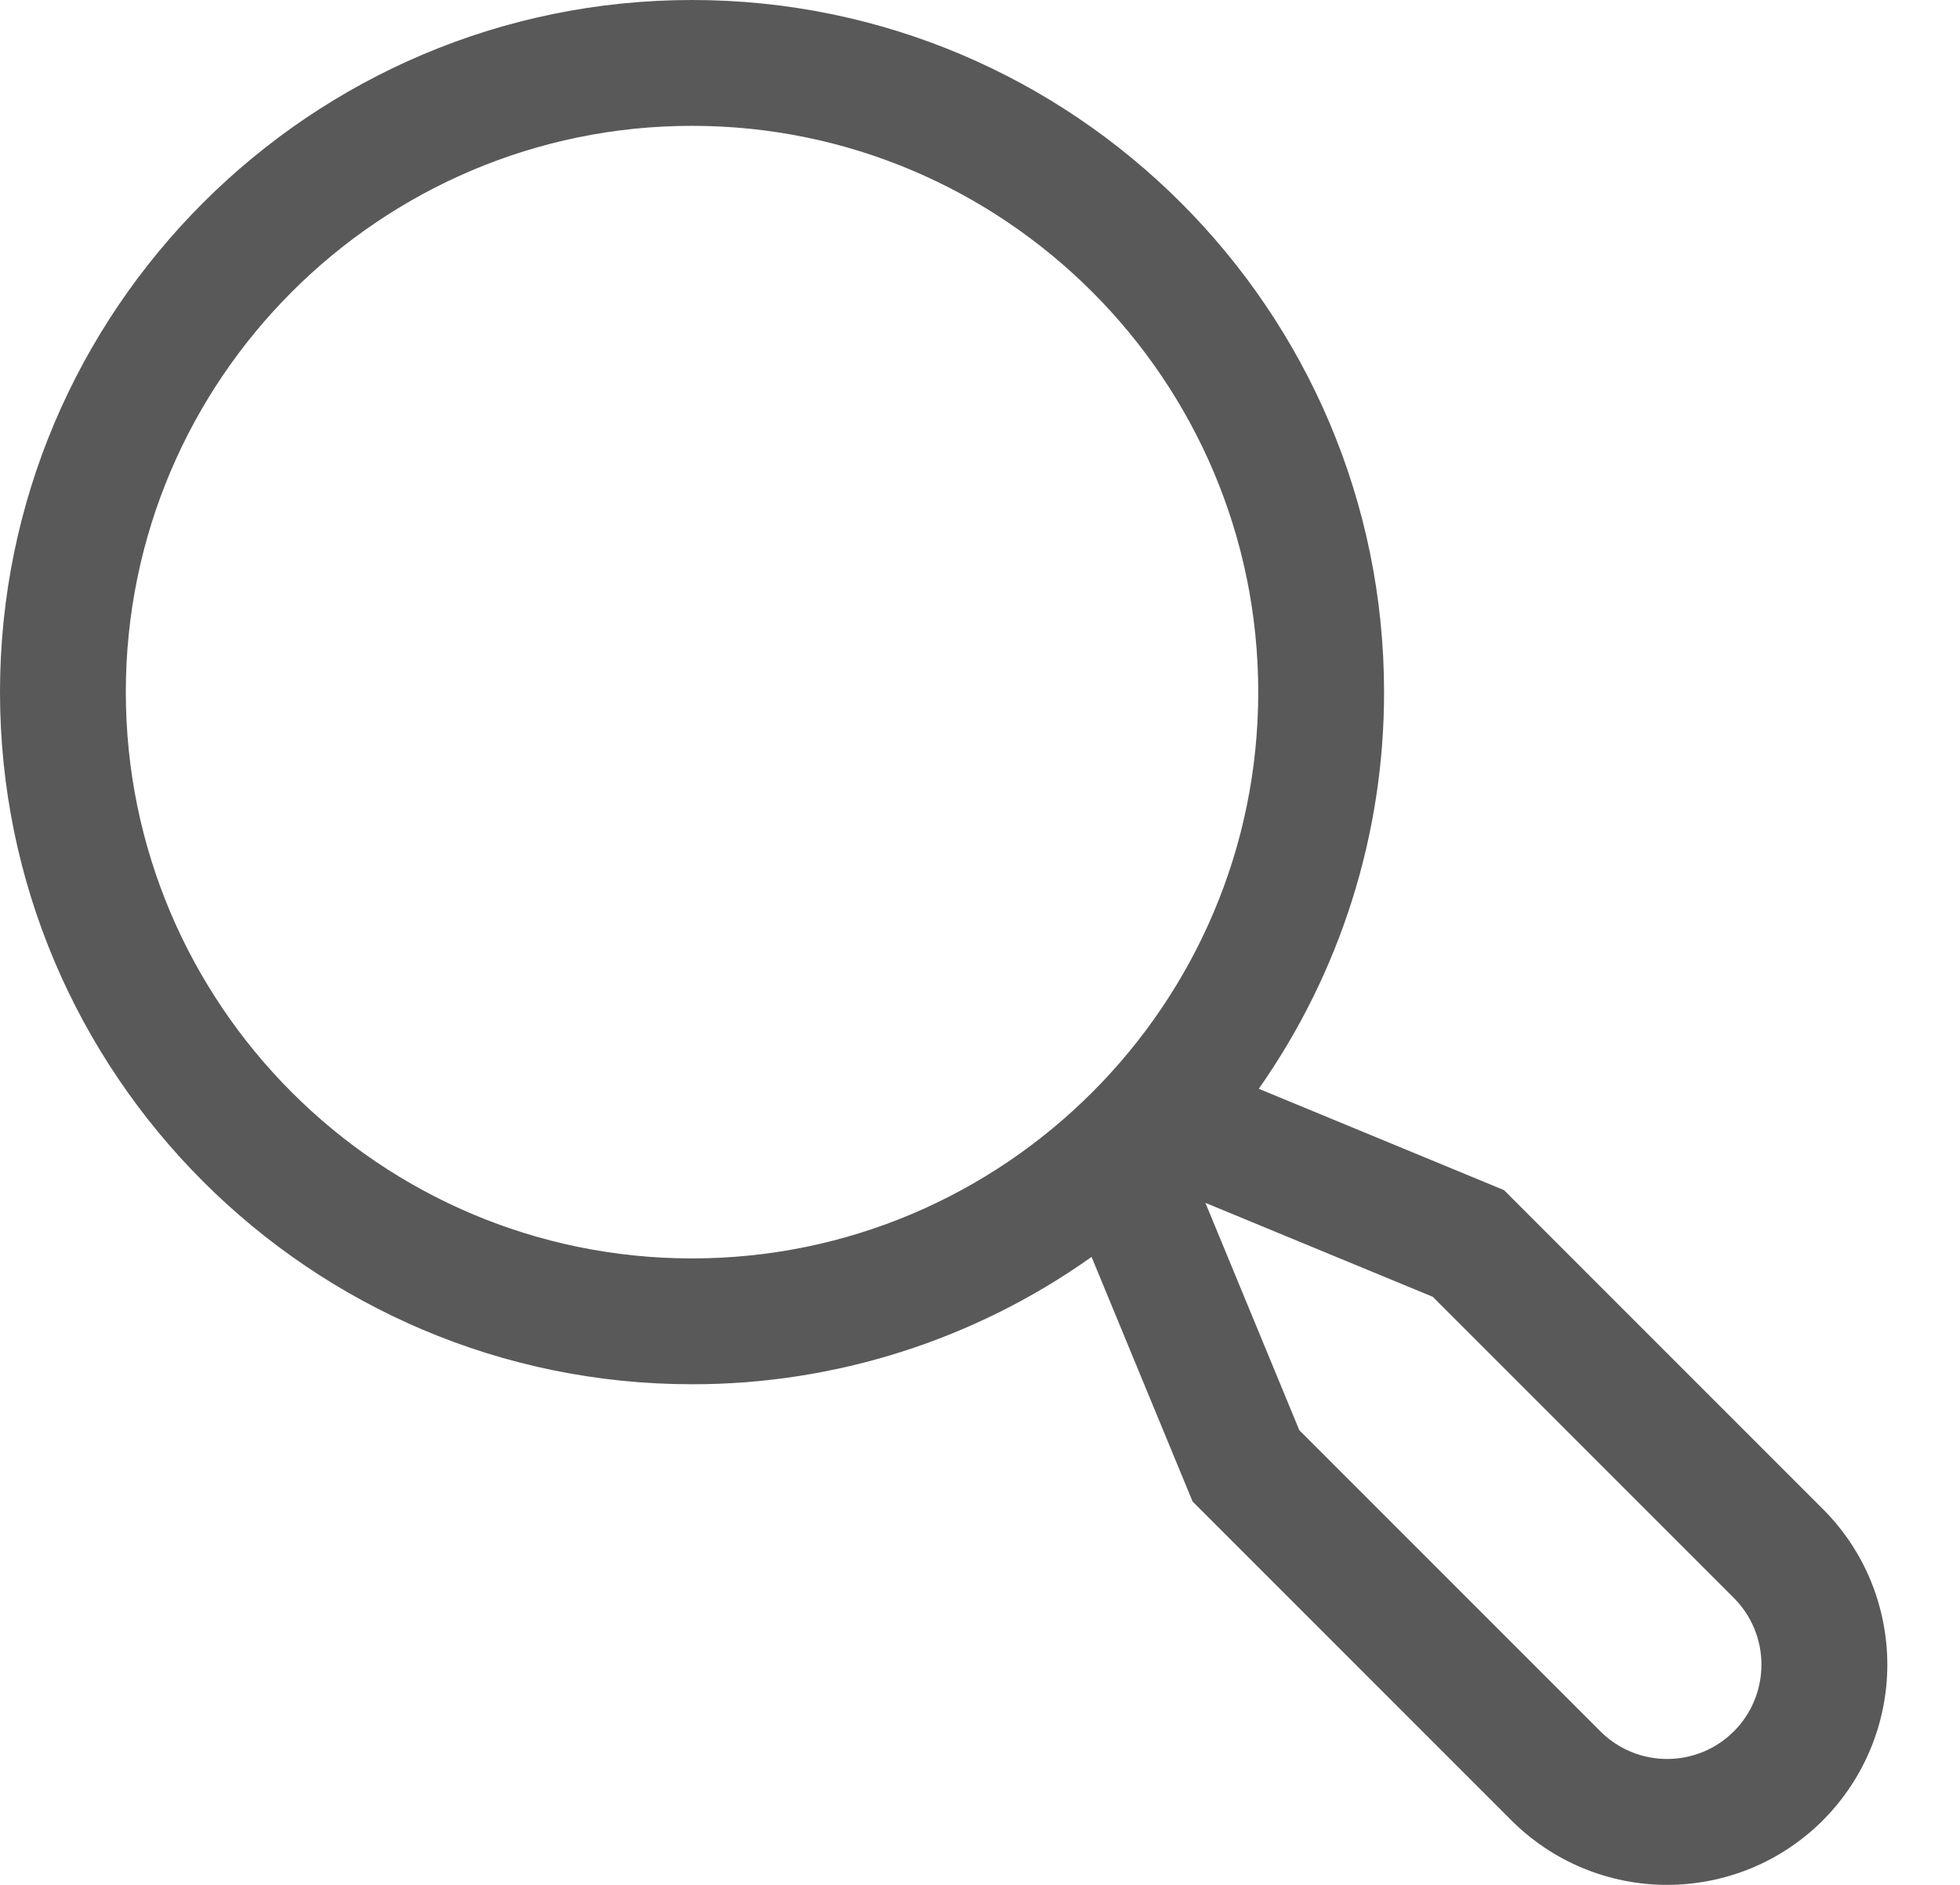 <svg width="26" height="25" viewBox="0 0 26 25" fill="none" xmlns="http://www.w3.org/2000/svg">
<path d="M24.18 20.014L19.951 15.785L16.698 14.441C17.781 12.9 18.362 11.063 18.36 9.18C18.36 4.118 14.242 0 9.18 0C4.118 0 0 4.118 0 9.18C0 14.242 4.118 18.36 9.18 18.36C11.079 18.362 12.932 17.771 14.48 16.671L15.82 19.915L20.049 24.144C20.321 24.416 20.643 24.631 20.997 24.778C21.351 24.924 21.731 25 22.115 25C22.498 25 22.878 24.924 23.233 24.778C23.587 24.631 23.909 24.416 24.18 24.145C24.451 23.873 24.667 23.551 24.813 23.197C24.96 22.843 25.036 22.463 25.036 22.079C25.036 21.696 24.96 21.316 24.814 20.961C24.667 20.607 24.452 20.285 24.18 20.014ZM1.669 9.18C1.669 5.038 5.038 1.669 9.18 1.669C13.321 1.669 16.691 5.038 16.691 9.18C16.691 13.321 13.321 16.691 9.18 16.691C5.038 16.691 1.669 13.321 1.669 9.18ZM23 22.964C22.765 23.199 22.447 23.33 22.115 23.33C21.783 23.33 21.465 23.199 21.23 22.964L17.236 18.97L15.99 15.954L19.006 17.2L23 21.194C23.235 21.429 23.366 21.747 23.366 22.079C23.366 22.411 23.235 22.729 23 22.964Z" fill="black" fill-opacity="0.65"/>
</svg>
